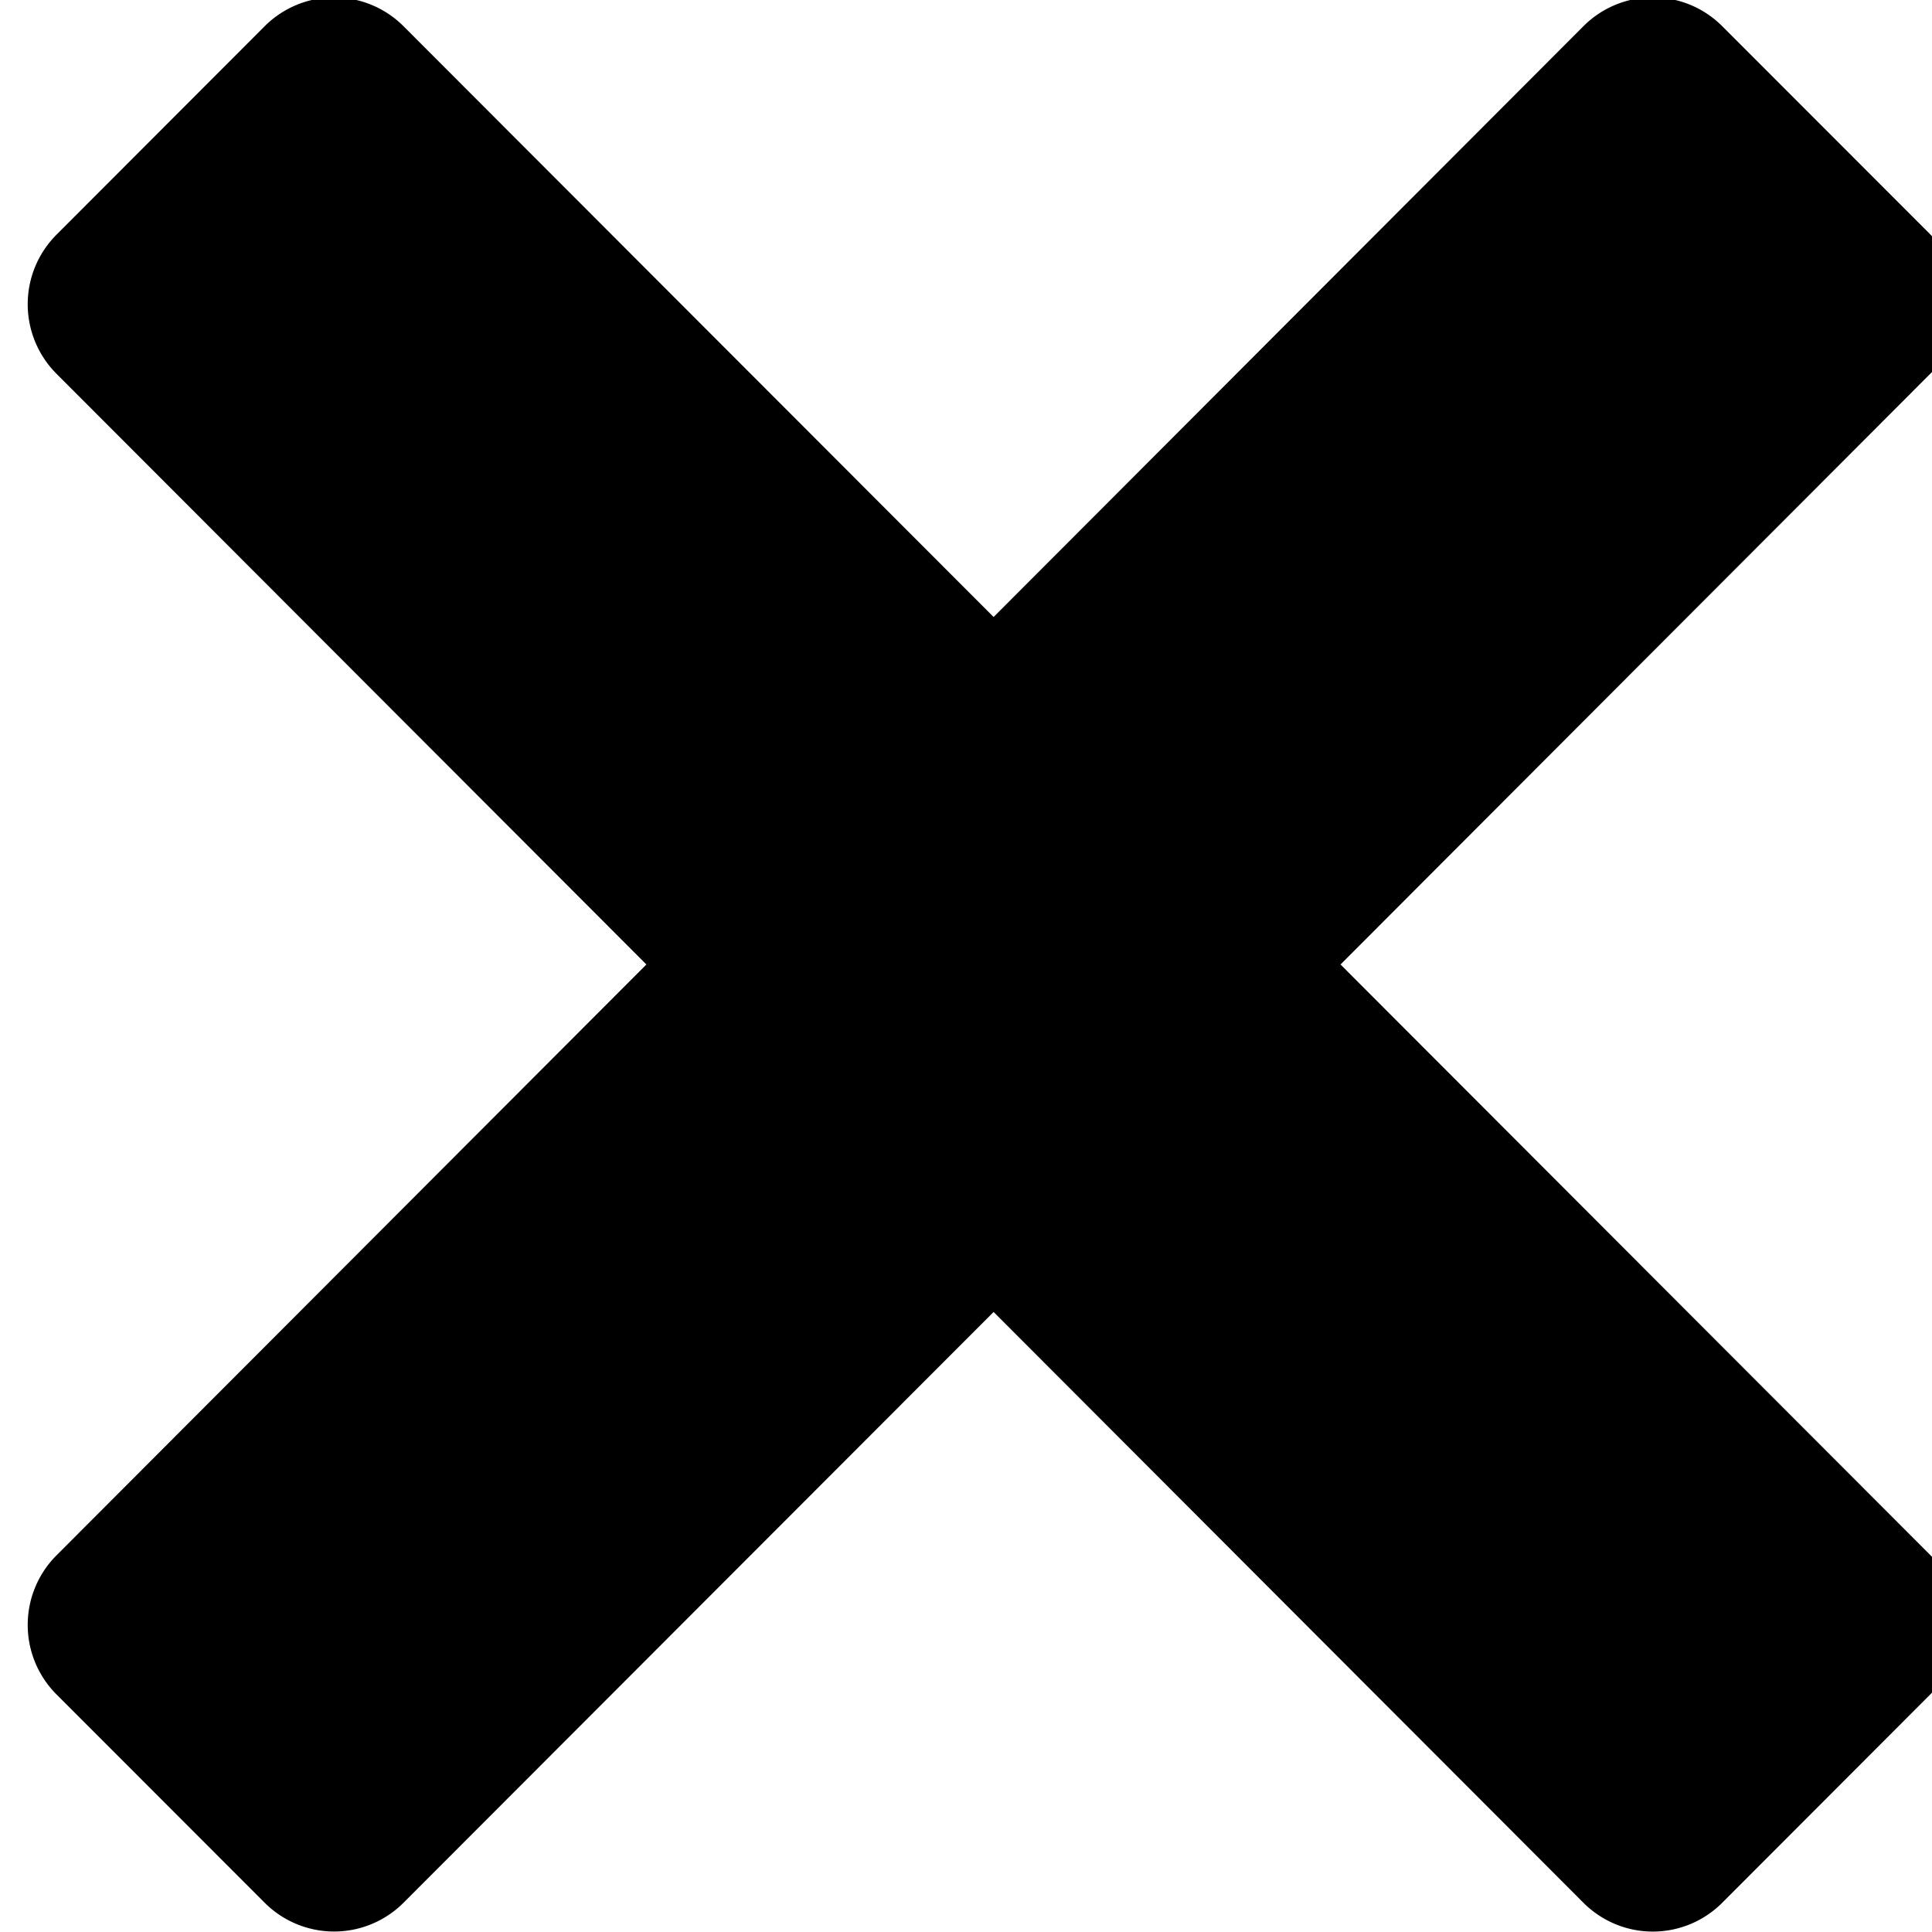 <svg xmlns="http://www.w3.org/2000/svg" width="14" height="14" viewBox="0 0 14 14">
  <defs>
    <style>
      .cls-1 {
        fill-rule: evenodd;
      }
    </style>
  </defs>
  <path id="error_copy" class="cls-1" d="M9.714,6.989l4.275,4.281a0.713,0.713,0,0,1,0,1.007L12.48,13.788a0.71,0.71,0,0,1-1.006,0L7.2,9.507,2.924,13.788a0.711,0.711,0,0,1-1.006,0L0.409,12.278a0.713,0.713,0,0,1,0-1.007L4.684,6.989,0.409,2.708a0.713,0.713,0,0,1,0-1.007L1.918,0.19a0.711,0.711,0,0,1,1.006,0L7.2,4.471,11.474,0.19a0.71,0.71,0,0,1,1.006,0L13.989,1.7a0.713,0.713,0,0,1,0,1.007Z"/>
</svg>
